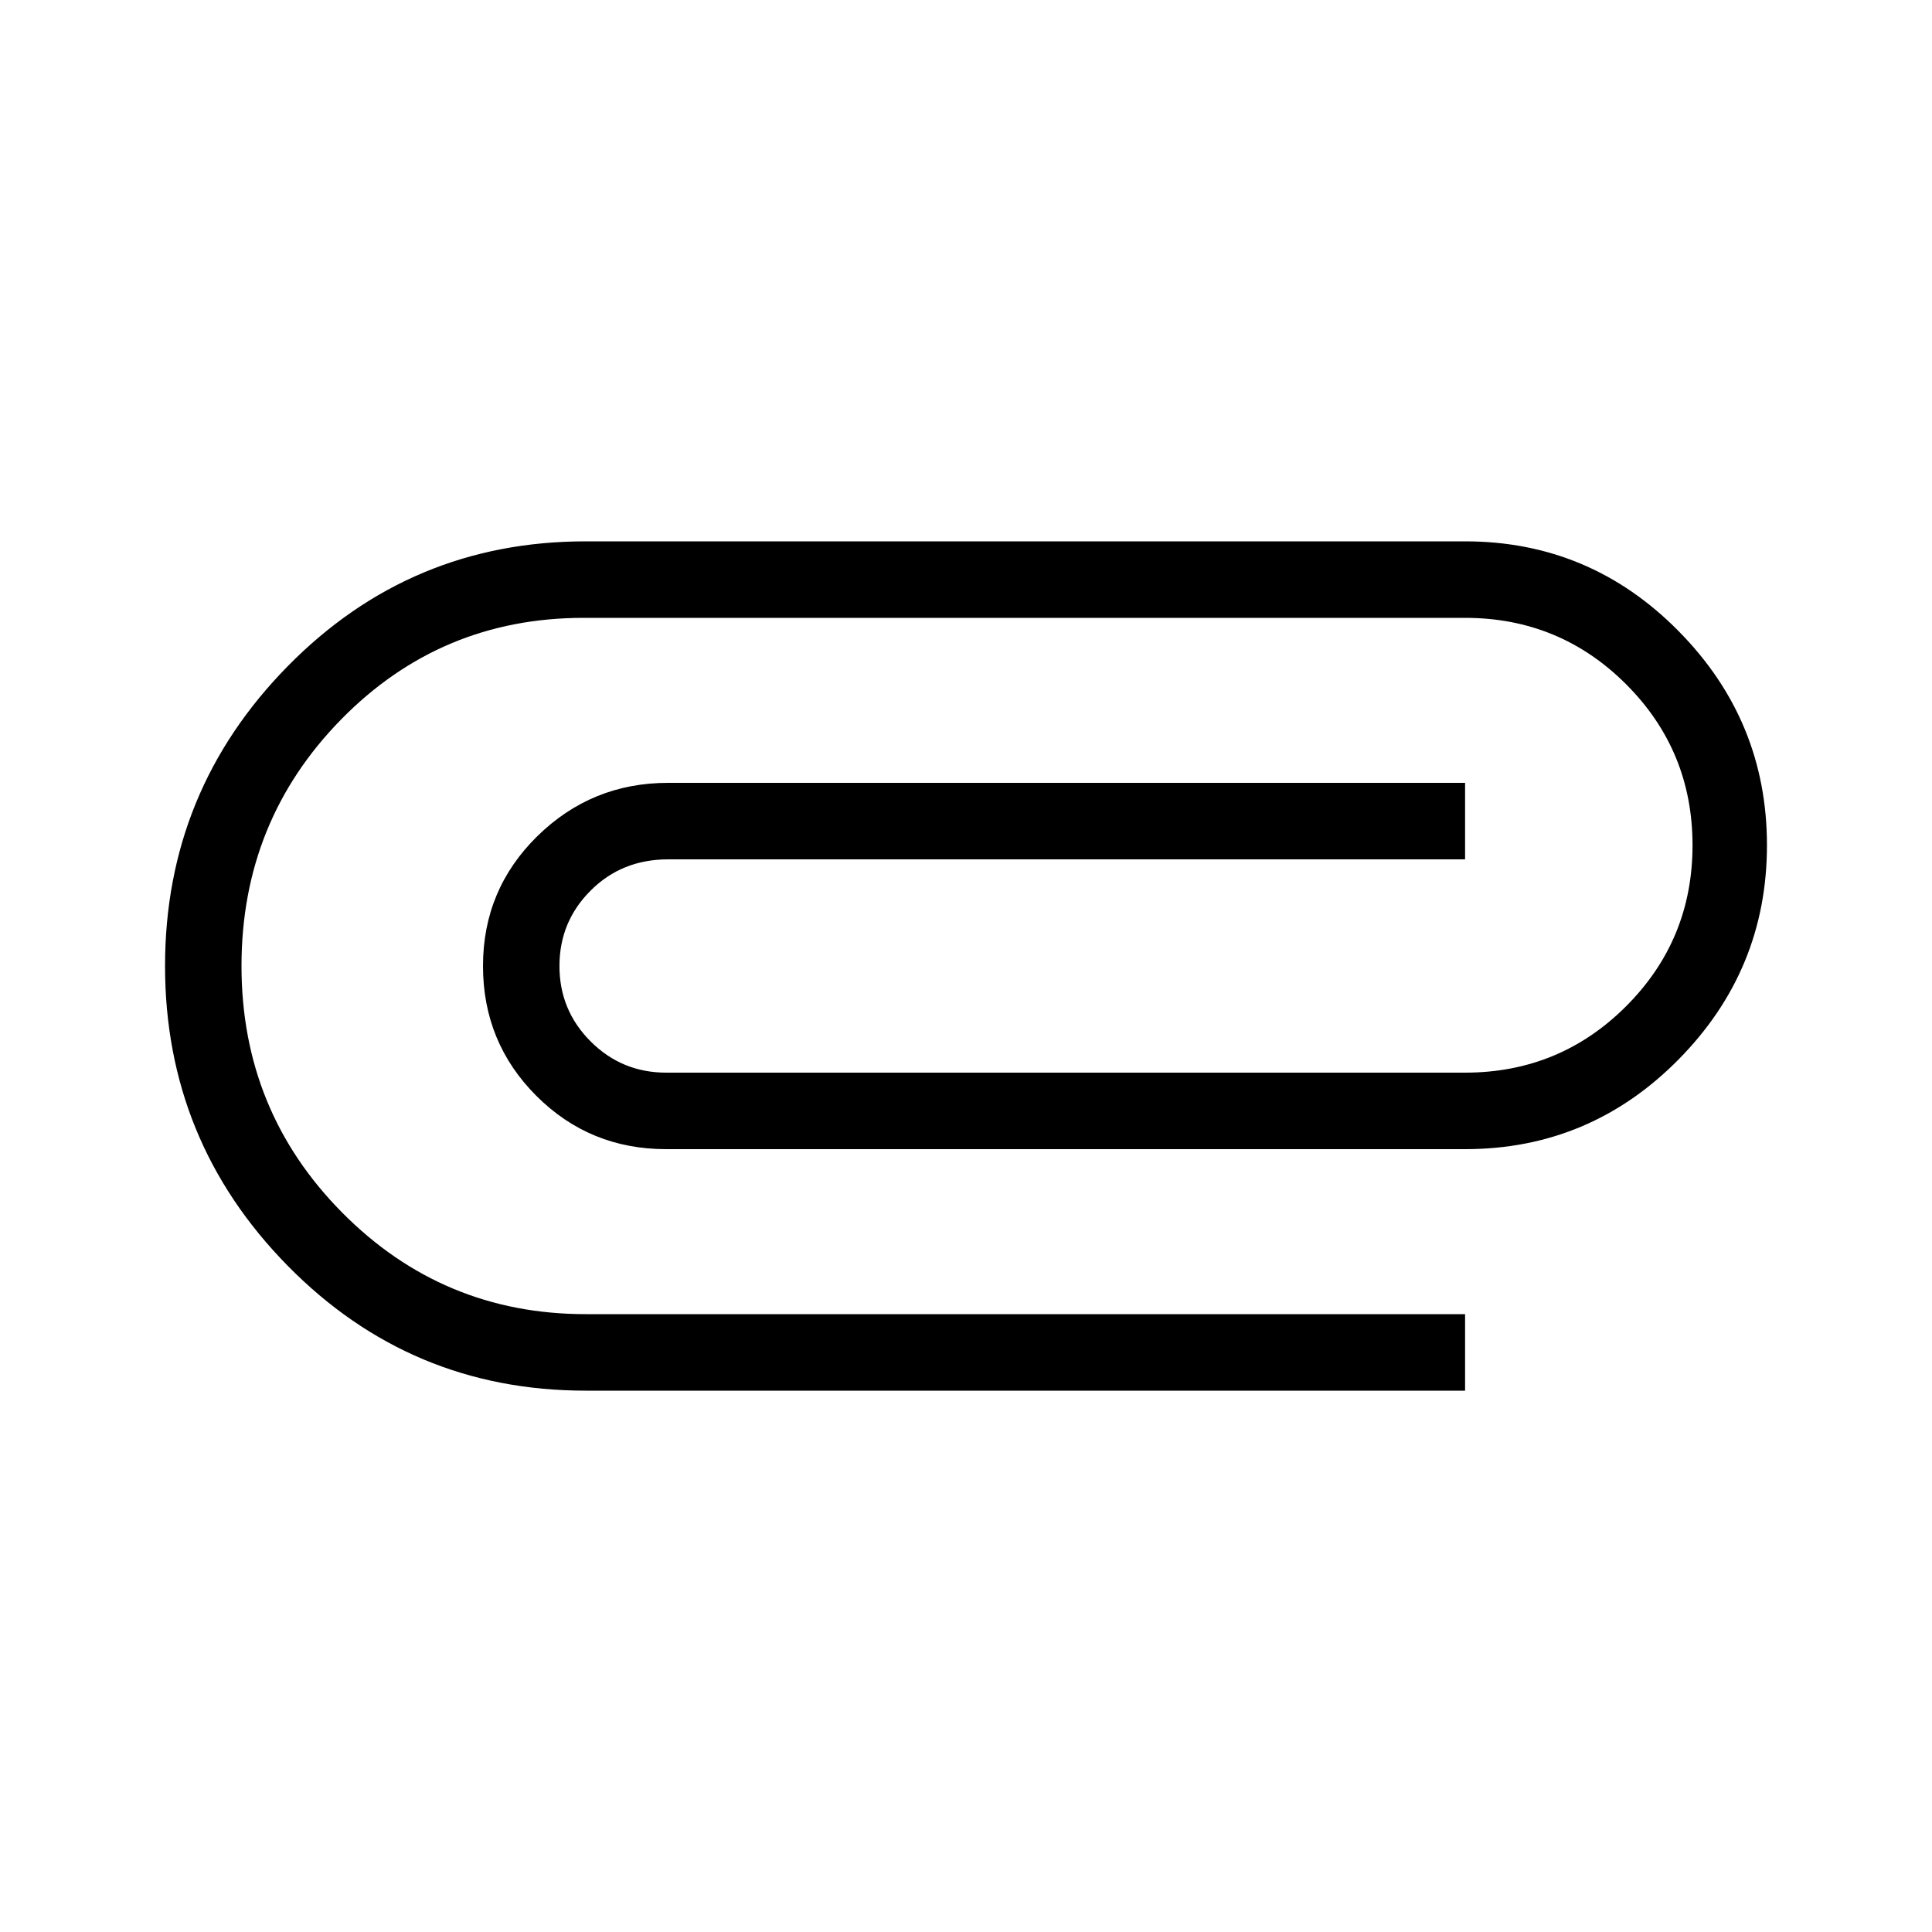 <svg xmlns="http://www.w3.org/2000/svg" height="40" width="40"><path d="M12.125 28.792Q8.5 28.792 5.958 26.208Q3.417 23.625 3.417 20Q3.417 16.375 5.958 13.792Q8.5 11.208 12.125 11.208H30.333Q32.917 11.208 34.75 13.063Q36.583 14.917 36.583 17.5Q36.583 20.083 34.75 21.938Q32.917 23.792 30.333 23.792H13.792Q12.208 23.792 11.104 22.688Q10 21.583 10 20Q10 18.417 11.125 17.312Q12.25 16.208 13.833 16.208H30.333V17.792H13.833Q12.875 17.792 12.229 18.438Q11.583 19.083 11.583 20Q11.583 20.917 12.229 21.562Q12.875 22.208 13.792 22.208H30.333Q32.292 22.208 33.667 20.833Q35.042 19.458 35.042 17.5Q35.042 15.542 33.667 14.167Q32.292 12.792 30.333 12.792H12.083Q9.125 12.792 7.062 14.896Q5 17 5 20Q5 23 7.083 25.104Q9.167 27.208 12.125 27.208H30.333V28.792Z"/></svg>